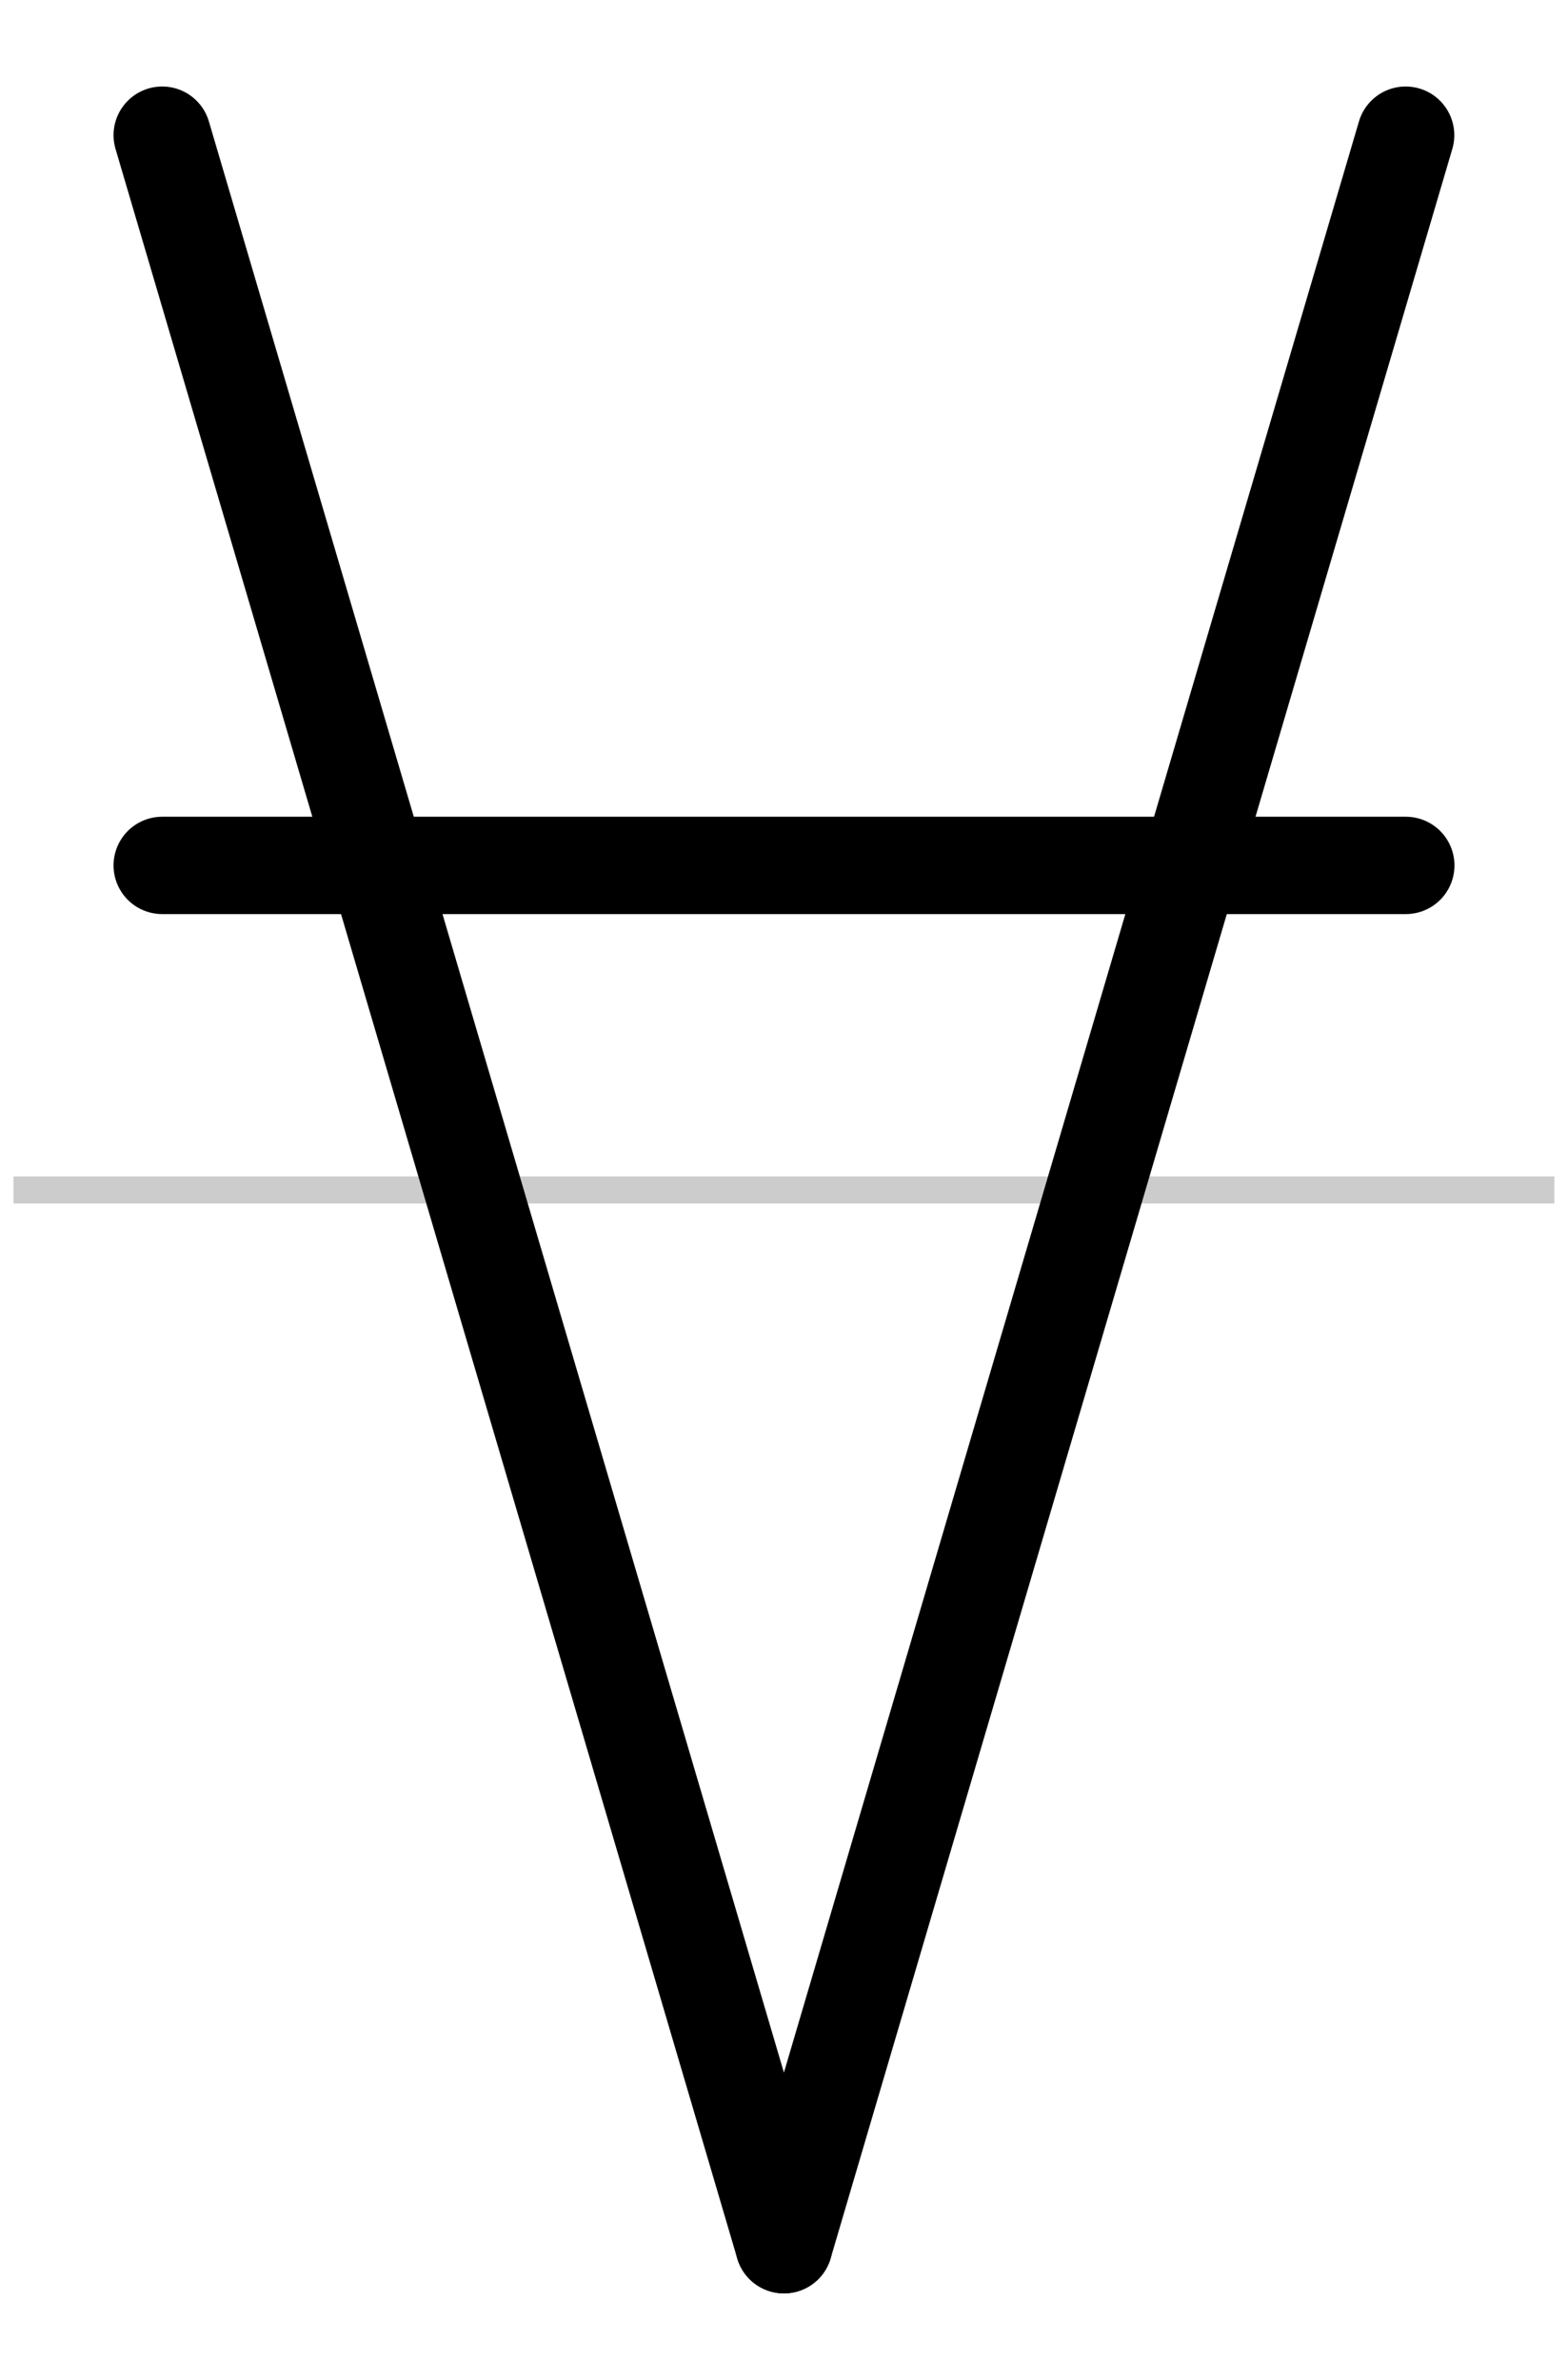 <?xml version="1.0" encoding="UTF-8" standalone="no"?>
<!-- Created with Inkscape (http://www.inkscape.org/) -->
<svg xmlns:dc="http://purl.org/dc/elements/1.1/" xmlns:cc="http://creativecommons.org/ns#" xmlns:rdf="http://www.w3.org/1999/02/22-rdf-syntax-ns#" xmlns:svg="http://www.w3.org/2000/svg" xmlns="http://www.w3.org/2000/svg" xmlns:sodipodi="http://sodipodi.sourceforge.net/DTD/sodipodi-0.dtd" xmlns:inkscape="http://www.inkscape.org/namespaces/inkscape" width="0.29E2" height="44" viewBox="0 0 9.667 14.667" id="svg18165" version="1.1" inkscape:version="0.91 r13725" sodipodi:docname="slipwyif.svg">
  <defs id="defs18167"/>
  <sodipodi:namedview id="base" pagecolor="#ffffff" bordercolor="#666666" borderopacity="1.0" inkscape:pageopacity="0.0" inkscape:pageshadow="2" inkscape:zoom="18.25" inkscape:cx="19.455479" inkscape:cy="24.567831" inkscape:document-units="px" inkscape:current-layer="layer1" showgrid="true" units="px" inkscape:window-width="1680" inkscape:window-height="985" inkscape:window-x="0" inkscape:window-y="1" inkscape:window-maximized="1" showguides="true" inkscape:guide-bbox="true" inkscape:object-nodes="true">
    <inkscape:grid type="xygrid" id="grid18173" spacingx="0.167" spacingy="0.167" empspacing="6" color="#0000ff" opacity="0.063" originy="7.333" originx="4.833"/>
    <sodipodi:guide position="4.833,15.167" orientation="1,0" id="guide18233"/>
    <sodipodi:guide position="1.833,15.167" orientation="1,0" id="guide18237"/>
    <sodipodi:guide position="7.833,15.167" orientation="1,0" id="guide18241"/>
    <sodipodi:guide position="-0.583,14" orientation="0,1" id="guide18243"/>
    <sodipodi:guide position="-0.75,0.667" orientation="0,1" id="guide18245"/>
    <sodipodi:guide position="-0.75,7.333" orientation="0,1" id="guide4769"/>
    <sodipodi:guide position="0.833,15.167" orientation="1,0" id="guide5349"/>
    <sodipodi:guide position="8.833,15.167" orientation="1,0" id="guide5351"/>
  </sodipodi:namedview>
  <g inkscape:label="Layer 1" inkscape:groupmode="layer" id="layer1" transform="translate(0,-1037.696) translate(0.083,0.0)">
    <path style="fill:none;fill-rule:evenodd;stroke:#cccccc;stroke-width:0.167;stroke-linecap:butt;stroke-linejoin:miter;stroke-opacity:1;stroke-miterlimit:4;stroke-dasharray:none" d="m 0,1045.029 9.5,0" id="path4771" inkscape:connector-curvature="0"/>
    <path style="fill:none;fill-rule:evenodd;stroke:#000000;stroke-width:0.6;stroke-linecap:round;stroke-linejoin:miter;stroke-opacity:1;stroke-miterlimit:4;stroke-dasharray:none" d="m 0.917,1038.529 3.833,13" id="path5345" inkscape:connector-curvature="0"/>
    <path inkscape:connector-curvature="0" id="path5347" d="m 8.583,1038.529 -3.833,13" style="fill:none;fill-rule:evenodd;stroke:#000000;stroke-width:0.6;stroke-linecap:round;stroke-linejoin:miter;stroke-miterlimit:4;stroke-dasharray:none;stroke-opacity:1"/>
    <path style="fill:none;fill-rule:evenodd;stroke:#000000;stroke-width:0.6;stroke-linecap:round;stroke-linejoin:miter;stroke-miterlimit:4;stroke-dasharray:none;stroke-opacity:1" d="m 0.917,1043.029 7.667,0" id="path5406" inkscape:connector-curvature="0"/>
  </g>
</svg>
